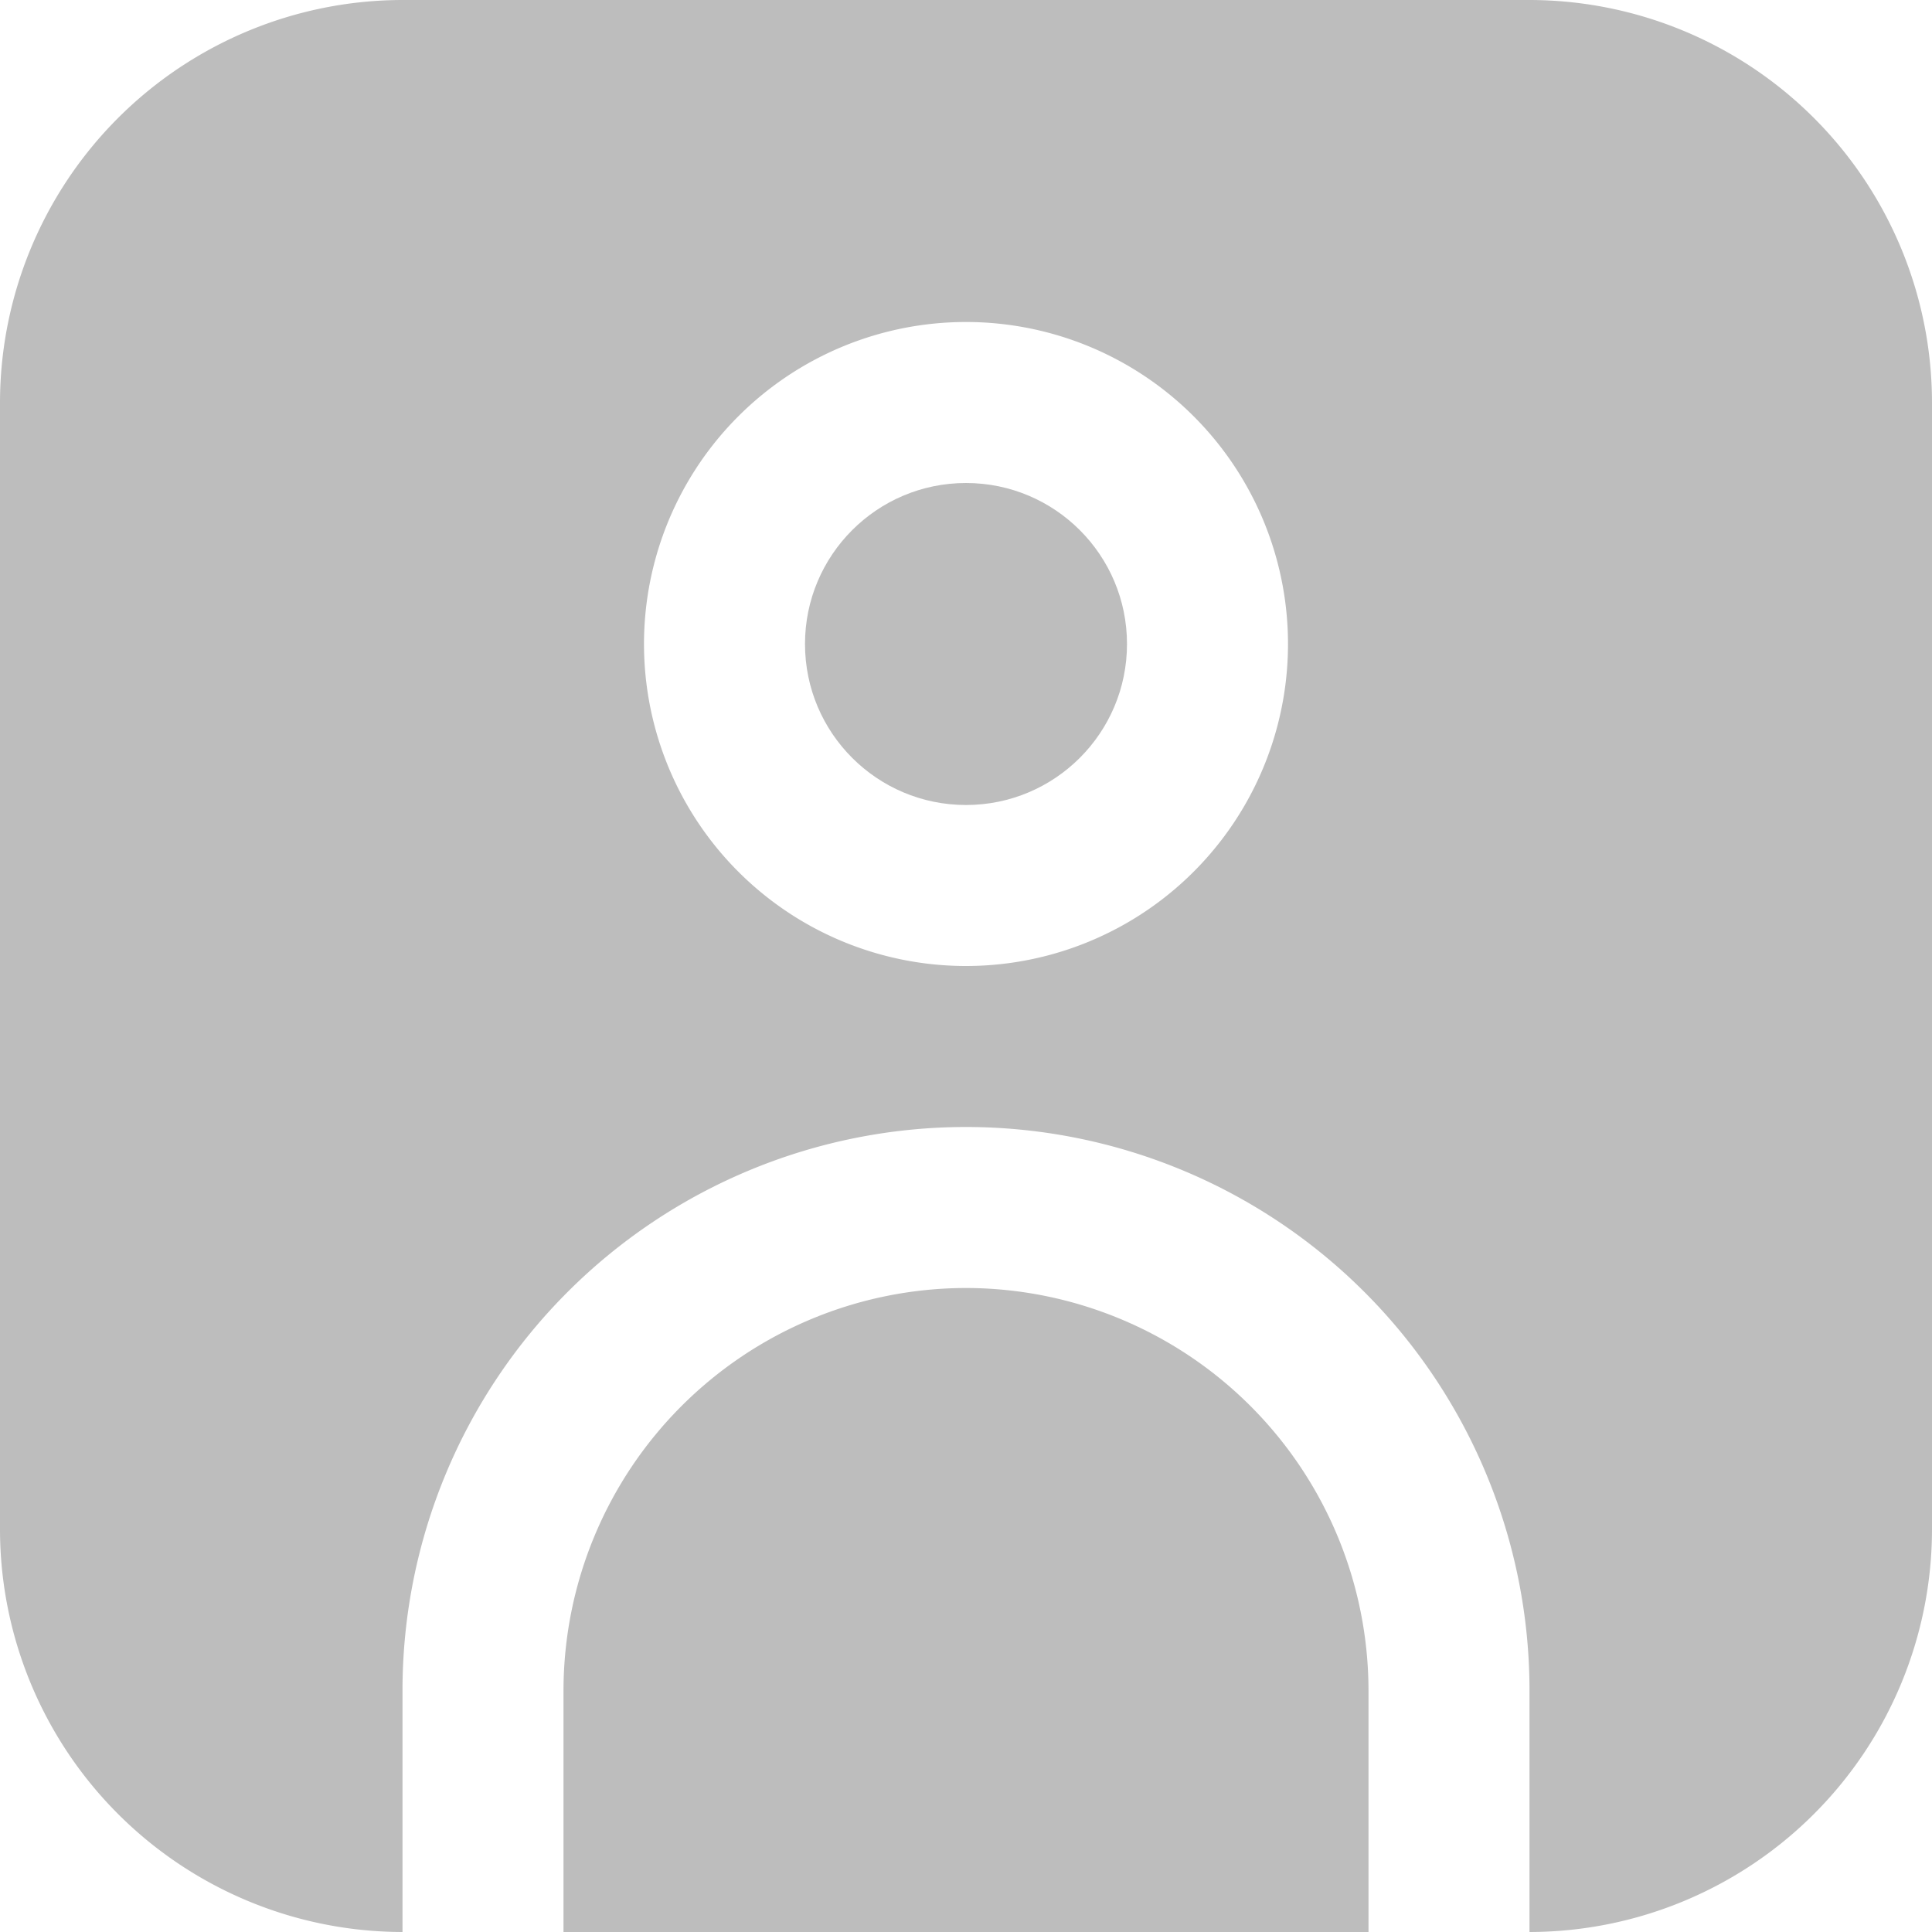 <?xml version="1.0"?>
<svg xmlns="http://www.w3.org/2000/svg" xmlns:xlink="http://www.w3.org/1999/xlink" xmlns:svgjs="http://svgjs.com/svgjs" version="1.1" width="512" height="512" x="0" y="0" viewBox="0 0 24 24" style="enable-background:new 0 0 512 512" xml:space="preserve"><g><path xmlns="http://www.w3.org/2000/svg" d="M19,0H5A5.006,5.006,0,0,0,0,5V19a5.006,5.006,0,0,0,5,5V21a7,7,0,0,1,14,0v3a5.006,5.006,0,0,0,5-5V5A5.006,5.006,0,0,0,19,0ZM12,12a4,4,0,1,1,4-4A4,4,0,0,1,12,12Z" fill="#bdbdbd" data-original="#000000"/><circle xmlns="http://www.w3.org/2000/svg" cx="12" cy="8" r="2" fill="#bdbdbd" data-original="#000000"/><path xmlns="http://www.w3.org/2000/svg" d="M12,16a5.006,5.006,0,0,0-5,5v3H17V21A5.006,5.006,0,0,0,12,16Z" fill="#bdbdbd" data-original="#000000"/></g></svg>
